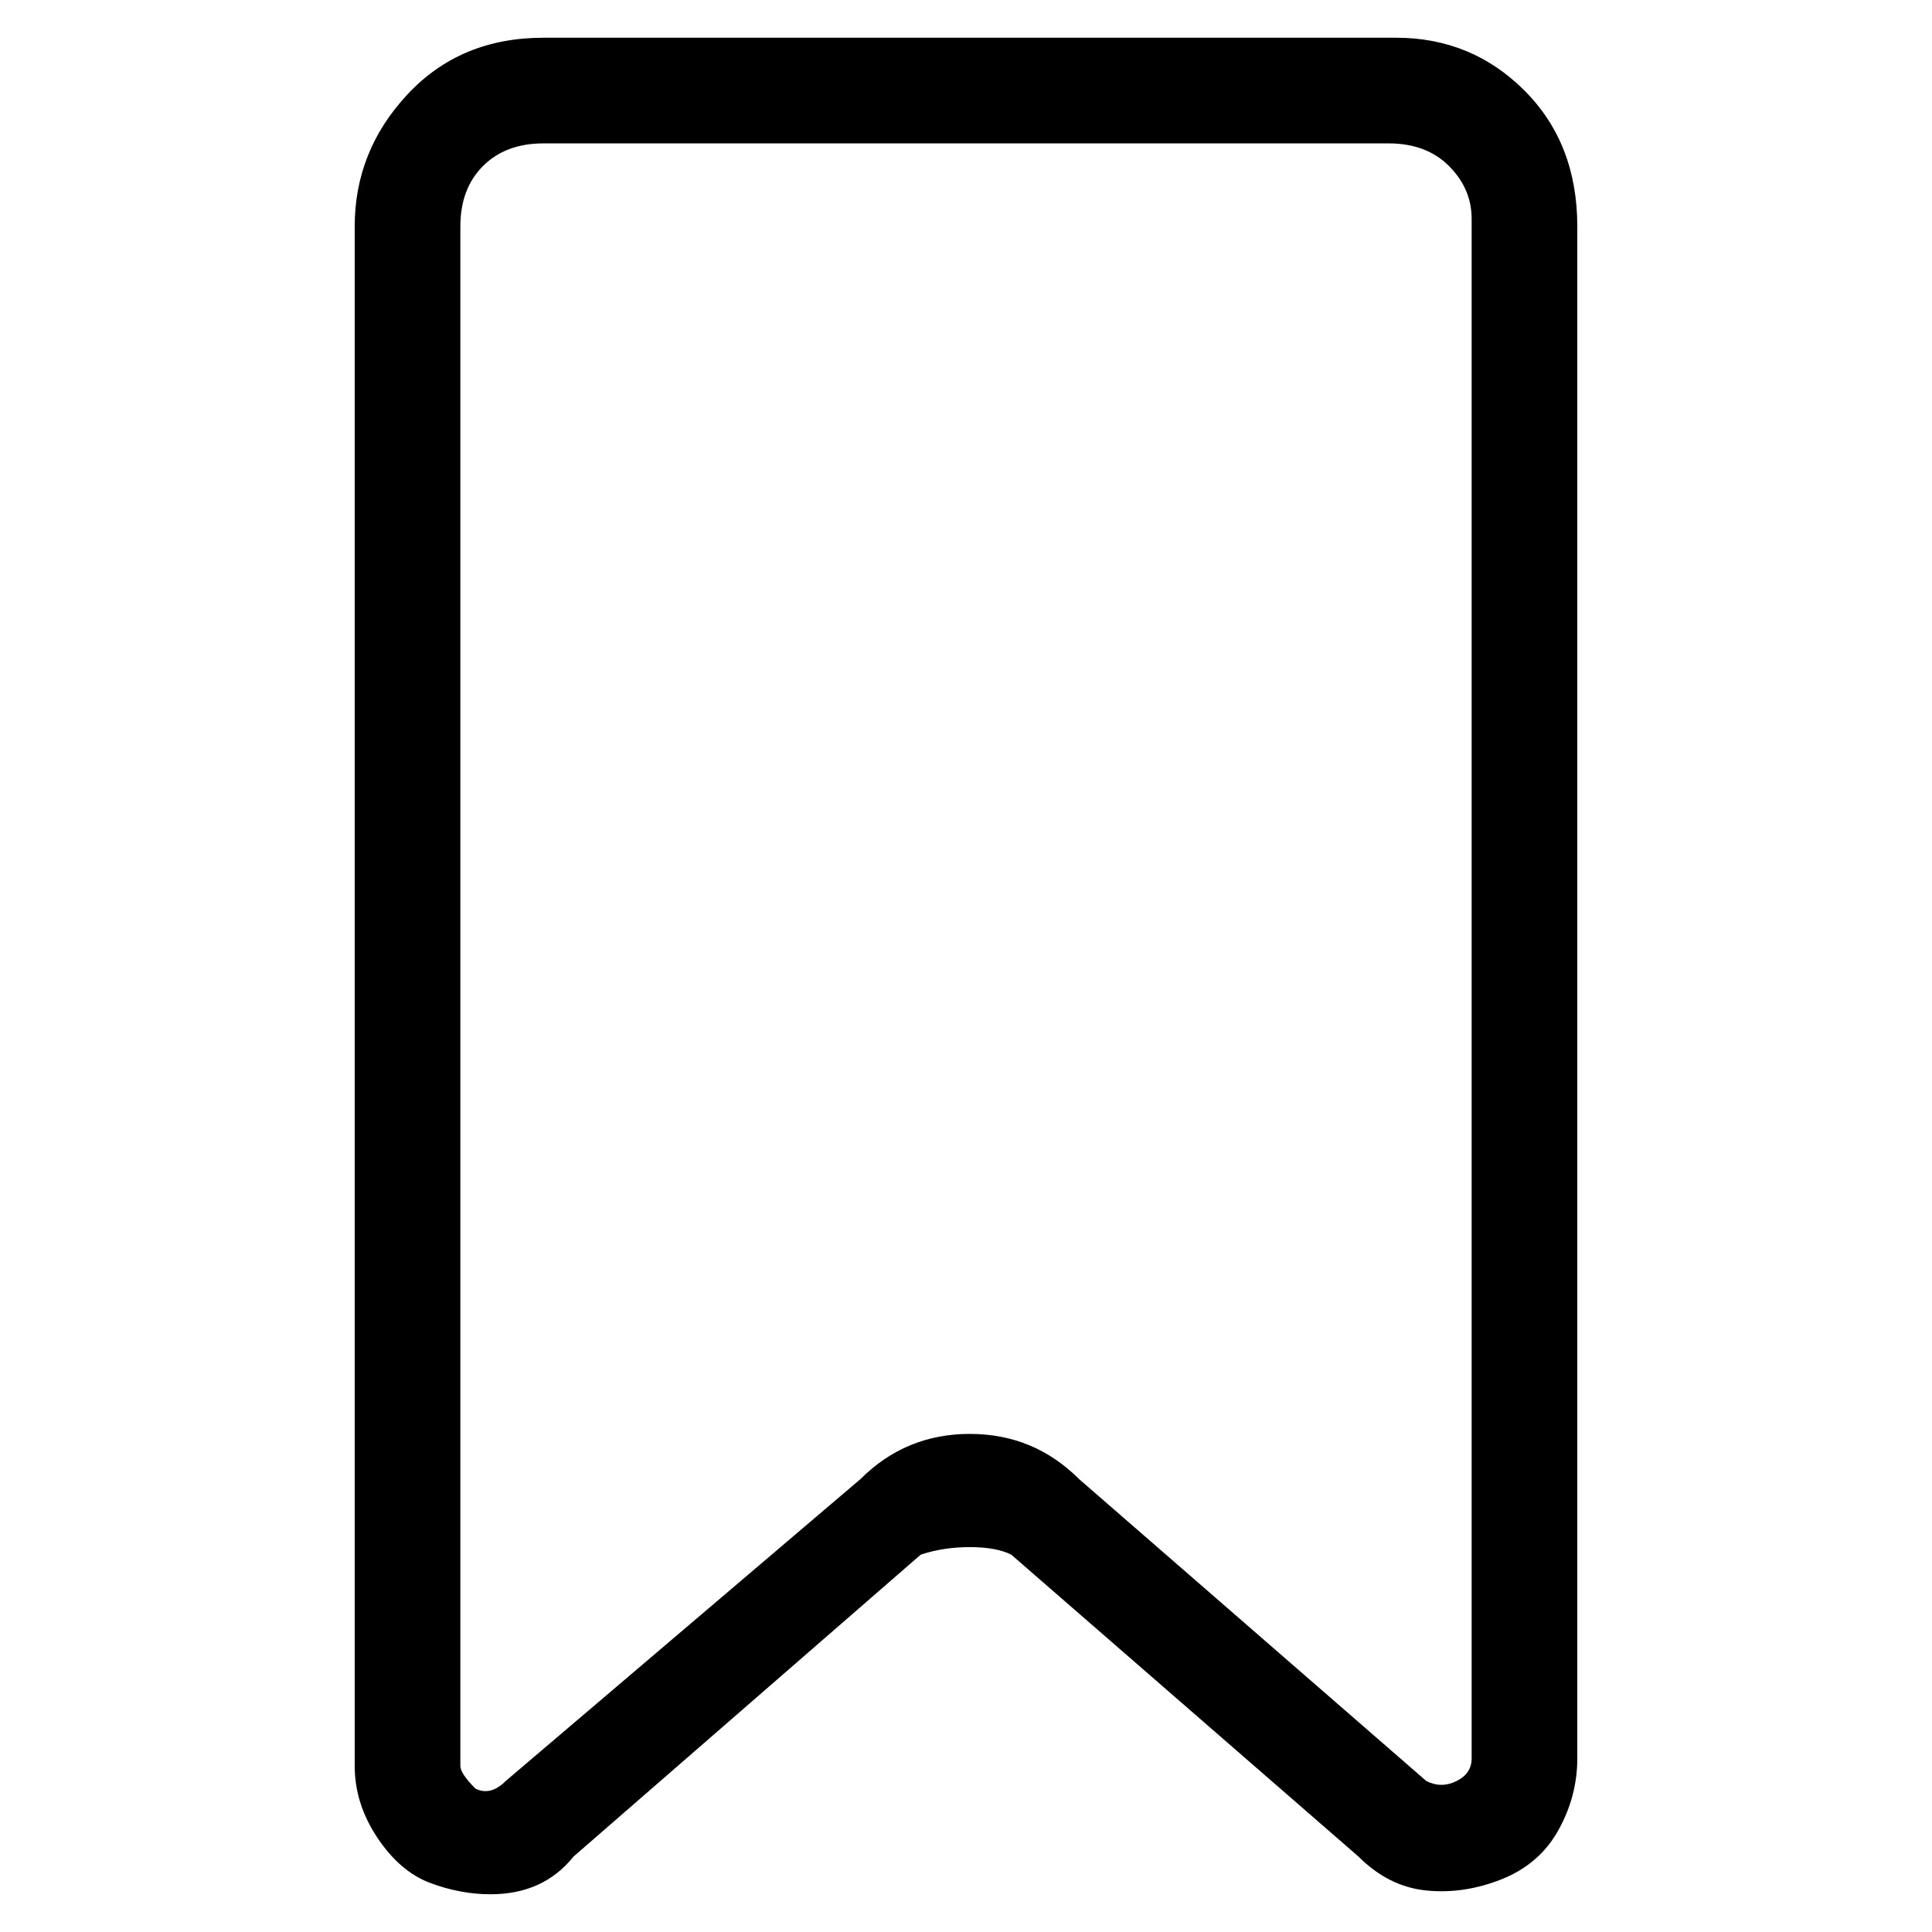 <svg viewBox="0 0 256 256" xmlns="http://www.w3.org/2000/svg">
  <path transform="scale(1, -1) translate(0, -256)" fill="currentColor" d="M65 5q-4 0 -8 1.5t-7 6t-3 9.5v204q0 10 7 17.5t18 7.5h113q10 0 17 -7t7 -18v-203q0 -5 -2.5 -9.5t-7.5 -6.5t-10 -1.5t-9 4.5l-46 40q-2 1 -5.5 1t-6.5 -1l-46 -40q-4 -5 -11 -5zM72 237q-5 0 -8 -3t-3 -8v-204q0 -1 2 -3v0q2 -1 4 1l47 40q6 6 14.5 6t14.5 -6l46 -40 q2 -1 4 0t2 3v204q0 4 -3 7t-8 3h-112z" />
</svg>